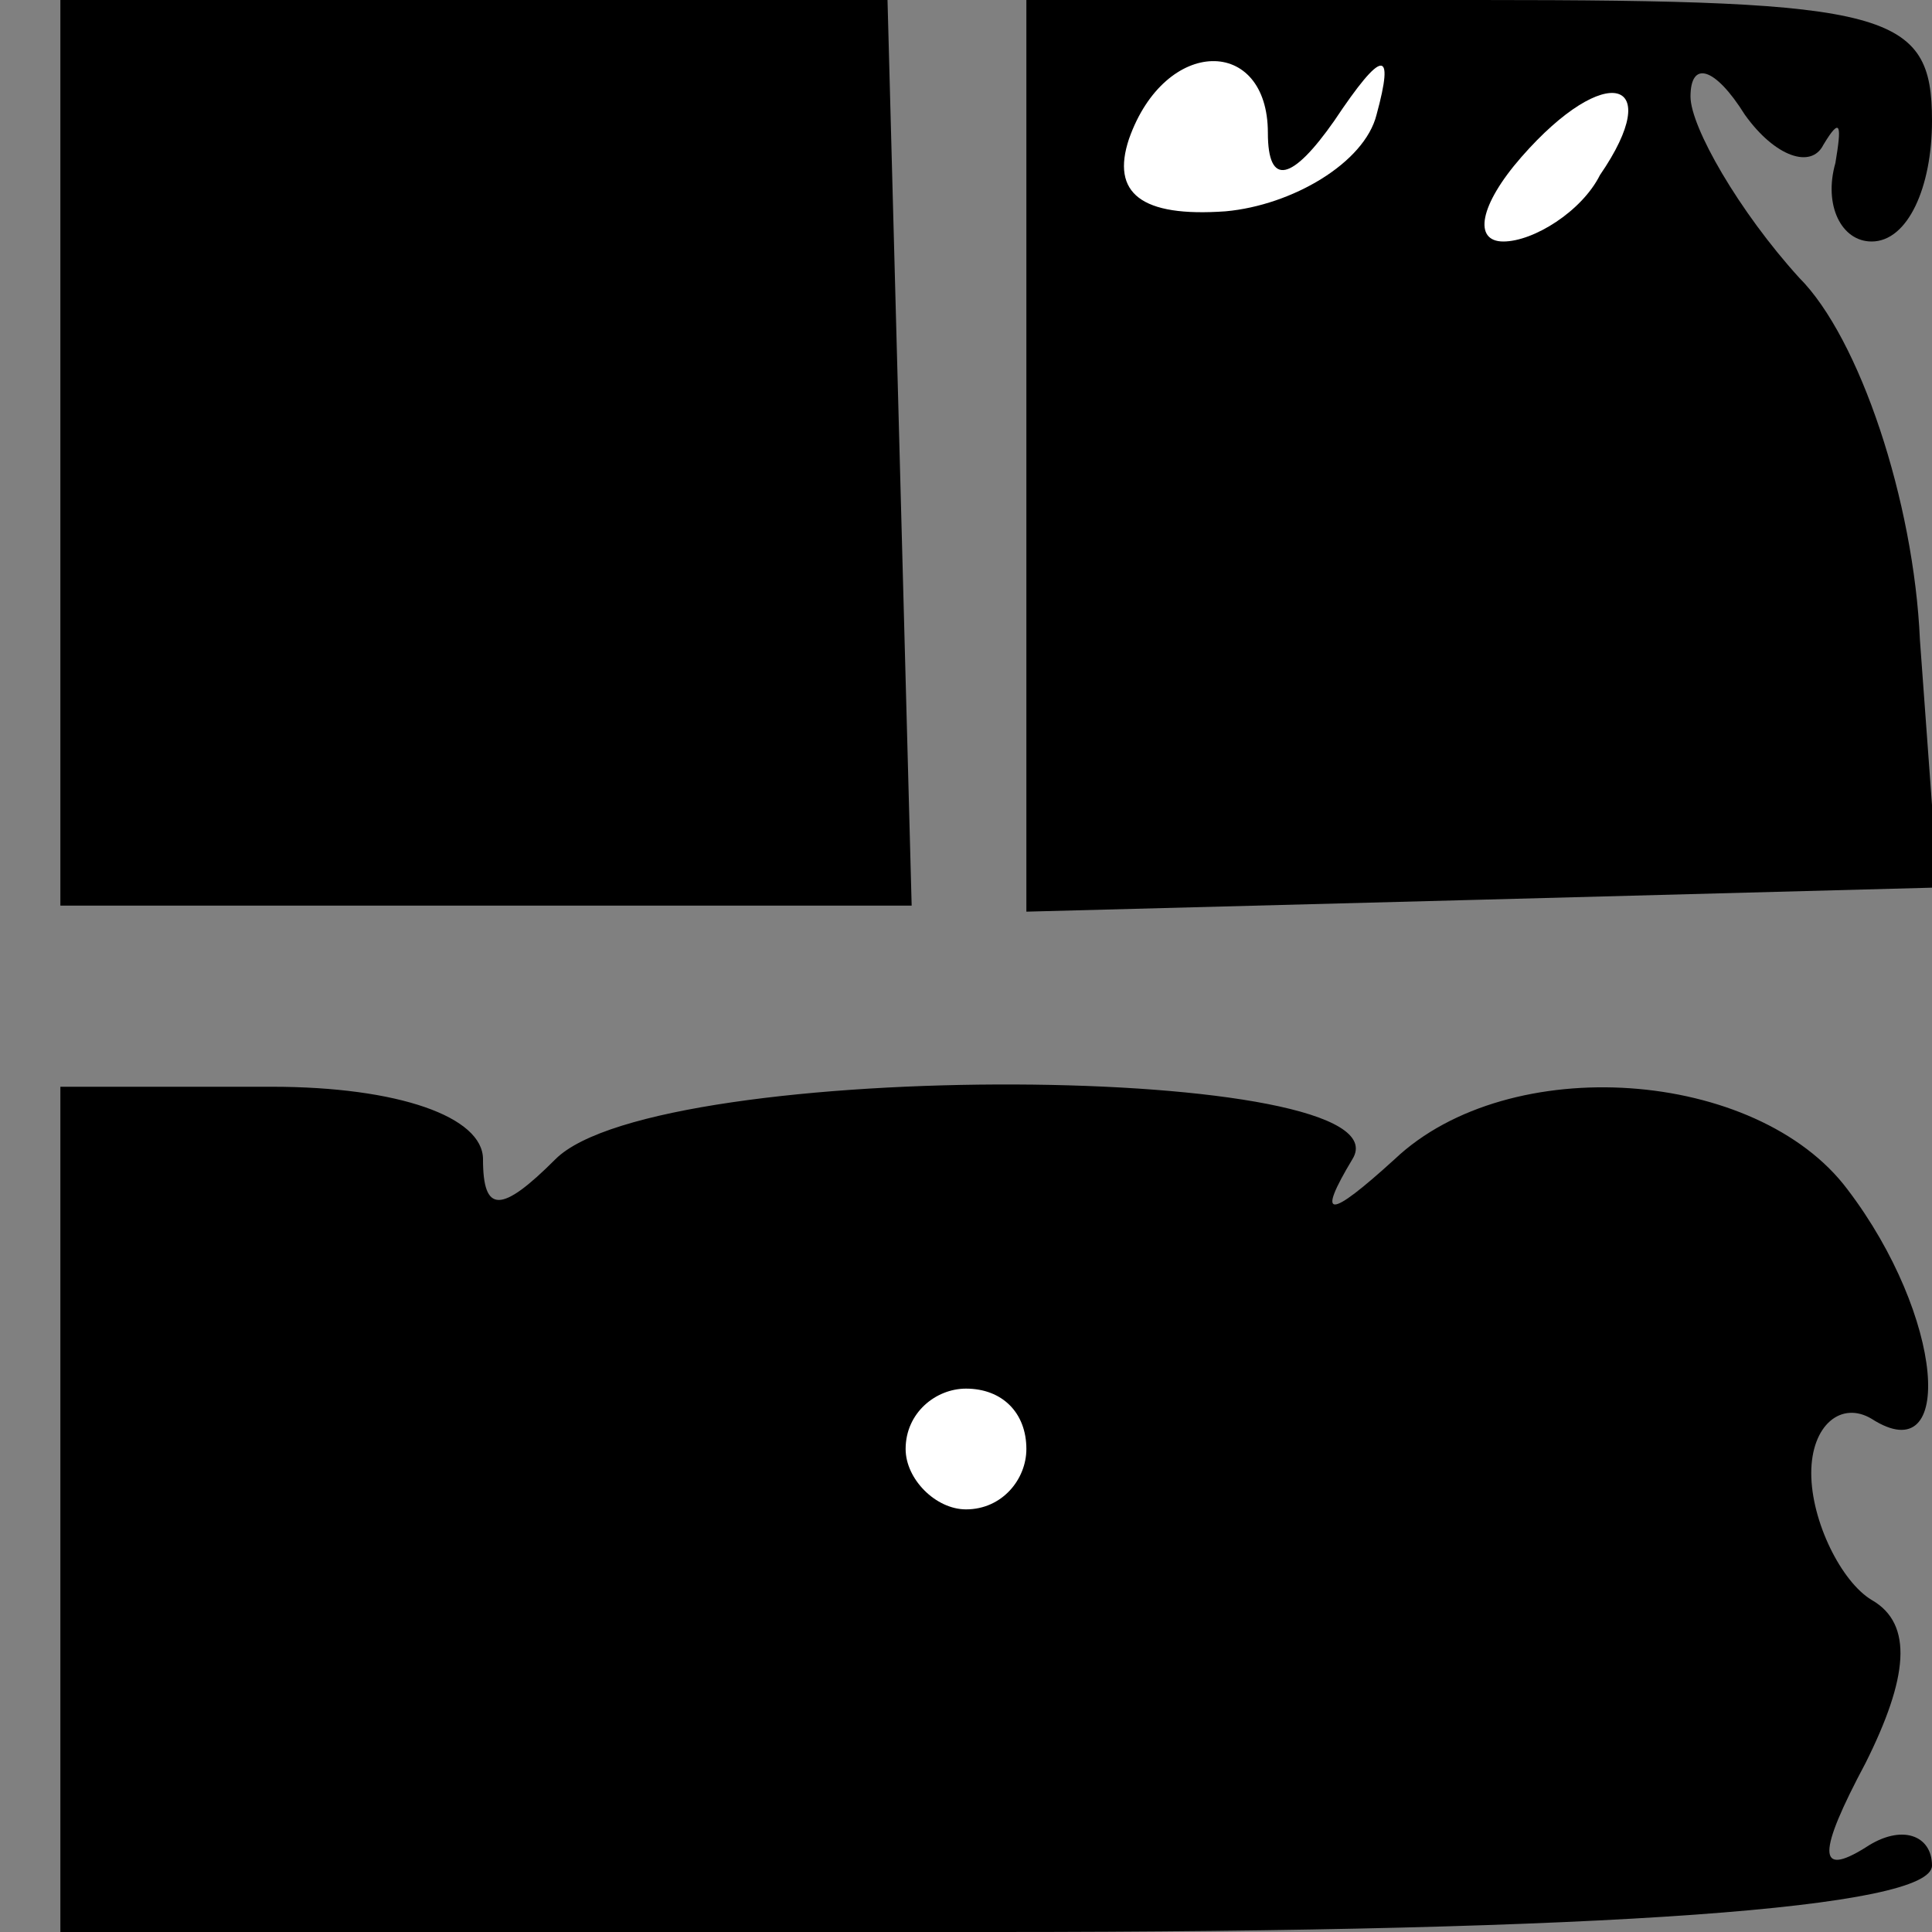 <?xml version="1.0" standalone="no"?>
<!DOCTYPE svg PUBLIC "-//W3C//DTD SVG 20010904//EN"
 "http://www.w3.org/TR/2001/REC-SVG-20010904/DTD/svg10.dtd">
<svg version="1.0" xmlns="http://www.w3.org/2000/svg"
 width="32pt" height="32pt" viewBox="0 0 32 32"
 preserveAspectRatio="xMidYMid meet">
<rect x="0" y="0" width="32" height="32" fill="#808080" stroke="none"/>
<g transform="translate(0,32) scale(0.1,-0.1)"
fill="#000000" stroke="none">
<path fill="#000000" stroke="none" d="M10 245 l0 -75 70 0 71 0 -2 75 -2 75
-68 0 -69 0 0 -75z"/>
<path fill="#000000" stroke="none" d="M170 244 l0 -75 76 2 75 2 -3 41 c-1
23 -10 50 -20 60 -10 11 -18 25 -18 30 0 6 4 5 9 -3 5 -7 11 -9 13 -5 3 5 3 3
2 -3 -2 -7 1 -13 6 -13 6 0 10 9 10 20 0 18 -7 20 -75 20 l-75 0 0 -76z"/>
<path fill="#ffffff" stroke="none" d="M210 298 c0 -9 4 -8 11 2 8 12 10 12 7
1 -2 -8 -14 -15 -25 -16 -14 -1 -19 3 -16 12 6 17 23 17 23 1z"/>
<path fill="#ffffff" stroke="none" d="M265 291 c-3 -6 -11 -11 -16 -11 -5 0
-4 6 3 14 14 16 24 13 13 -3z"/>
<path fill="#000000" stroke="none" d="M10 70 l0 -70 155 0 c102 0 155 4 155
11 0 5 -5 7 -11 3 -8 -5 -8 -1 0 14 7 14 8 23 1 27 -5 3 -10 13 -10 21 0 8 5
12 10 9 14 -9 12 17 -4 38 -15 20 -56 23 -75 5 -11 -10 -13 -10 -7 0 10 16
-115 17 -132 0 -9 -9 -12 -9 -12 0 0 7 -14 12 -35 12 l-35 0 0 -70z"/>
<path fill="#ffffff" stroke="none" d="M170 80 c0 -5 -4 -10 -10 -10 -5 0 -10
5 -10 10 0 6 5 10 10 10 6 0 10 -4 10 -10z"/>
</g>
</svg>
